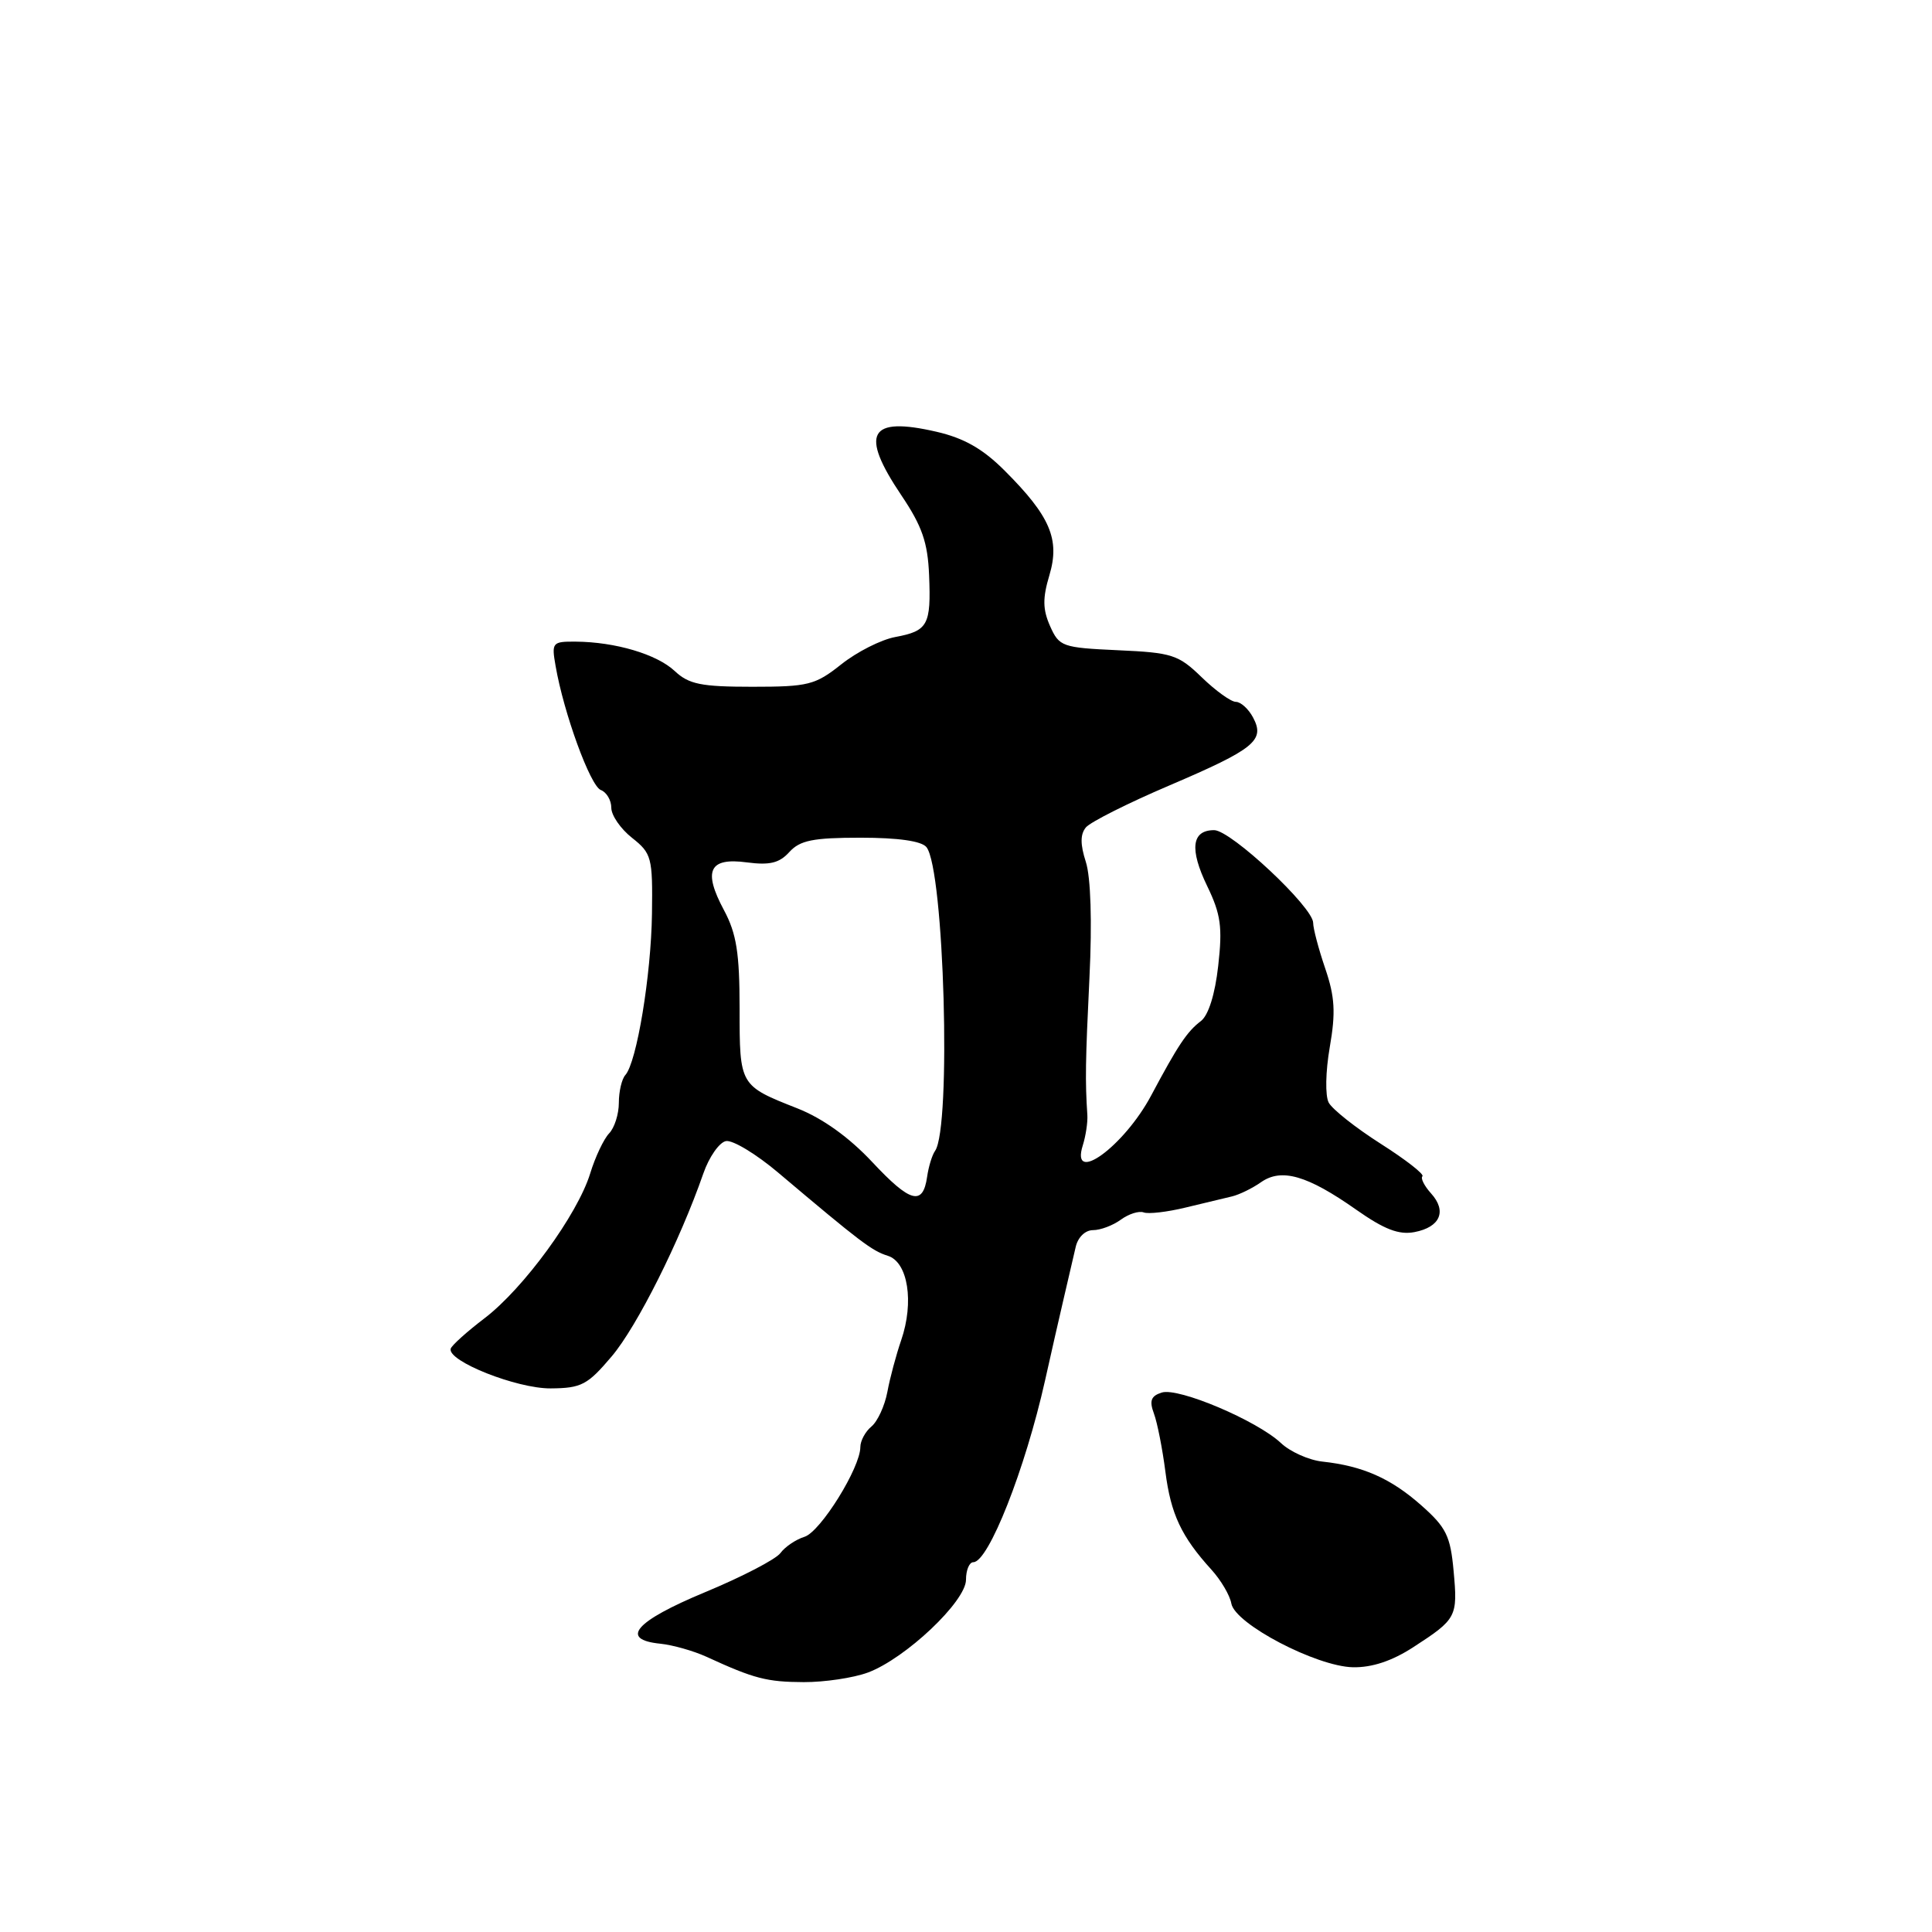 <?xml version="1.0" encoding="UTF-8" standalone="no"?>
<!DOCTYPE svg PUBLIC "-//W3C//DTD SVG 1.1//EN" "http://www.w3.org/Graphics/SVG/1.1/DTD/svg11.dtd" >
<svg xmlns="http://www.w3.org/2000/svg" xmlns:xlink="http://www.w3.org/1999/xlink" version="1.1" viewBox="0 0 256 256">
 <g >
 <path fill="currentColor"
d=" M 115.00 221.62 C 119.98 219.77 128.00 212.19 128.00 209.32 C 128.00 208.04 128.44 207.00 128.97 207.00 C 130.98 207.00 135.84 194.68 138.47 182.94 C 139.26 179.40 140.38 174.47 140.96 172.00 C 141.54 169.53 142.25 166.49 142.53 165.25 C 142.82 163.95 143.79 163.00 144.83 163.00 C 145.81 163.00 147.47 162.38 148.52 161.61 C 149.56 160.85 150.92 160.42 151.54 160.65 C 152.16 160.89 154.65 160.60 157.08 160.01 C 159.51 159.43 162.29 158.76 163.25 158.53 C 164.21 158.30 165.94 157.46 167.09 156.65 C 169.80 154.75 173.22 155.73 179.69 160.28 C 183.43 162.91 185.36 163.65 187.42 163.26 C 190.84 162.61 191.75 160.48 189.62 158.13 C 188.73 157.14 188.21 156.12 188.48 155.86 C 188.74 155.59 186.25 153.65 182.93 151.54 C 179.62 149.43 176.53 146.98 176.06 146.10 C 175.58 145.20 175.64 141.99 176.20 138.76 C 177.00 134.16 176.88 132.09 175.60 128.33 C 174.72 125.75 174.00 123.03 174.00 122.28 C 174.00 120.21 163.10 110.00 160.88 110.00 C 157.90 110.00 157.59 112.51 159.96 117.41 C 161.77 121.15 162.00 122.85 161.42 127.97 C 161.00 131.76 160.12 134.54 159.12 135.30 C 157.29 136.69 156.09 138.49 152.54 145.15 C 148.95 151.90 141.78 157.12 143.48 151.75 C 143.87 150.51 144.14 148.71 144.08 147.75 C 143.78 143.21 143.82 140.68 144.36 129.50 C 144.72 122.13 144.53 116.23 143.88 114.21 C 143.13 111.88 143.13 110.55 143.89 109.63 C 144.49 108.92 149.45 106.42 154.94 104.08 C 166.26 99.24 167.66 98.10 166.03 95.06 C 165.43 93.93 164.40 93.00 163.76 93.00 C 163.12 93.00 161.09 91.54 159.25 89.76 C 156.15 86.75 155.32 86.48 148.15 86.16 C 140.74 85.82 140.35 85.68 139.14 82.96 C 138.16 80.74 138.14 79.26 139.05 76.22 C 140.47 71.47 139.16 68.40 133.14 62.38 C 130.25 59.48 127.74 58.05 124.09 57.21 C 115.13 55.14 113.89 57.39 119.44 65.64 C 122.18 69.71 122.93 71.87 123.11 76.21 C 123.38 82.83 122.96 83.60 118.62 84.41 C 116.74 84.76 113.53 86.39 111.47 88.03 C 108.02 90.77 107.10 91.00 99.68 91.00 C 92.90 91.00 91.28 90.67 89.41 88.92 C 87.04 86.69 81.54 85.06 76.28 85.02 C 73.18 85.00 73.07 85.13 73.62 88.25 C 74.70 94.50 78.22 104.15 79.61 104.68 C 80.37 104.97 81.00 106.03 81.00 107.03 C 81.00 108.04 82.24 109.83 83.75 111.02 C 86.35 113.08 86.49 113.61 86.39 121.07 C 86.28 129.21 84.37 140.78 82.86 142.45 C 82.39 142.97 82.00 144.63 82.00 146.13 C 82.00 147.63 81.42 149.45 80.71 150.18 C 80.01 150.91 78.87 153.30 78.20 155.50 C 76.52 160.94 69.39 170.72 64.21 174.67 C 61.86 176.46 59.84 178.28 59.72 178.71 C 59.26 180.35 68.47 184.00 72.96 183.97 C 77.05 183.94 77.85 183.51 81.06 179.72 C 84.42 175.75 90.09 164.43 93.19 155.51 C 93.95 153.31 95.31 151.37 96.19 151.20 C 97.08 151.03 100.21 152.92 103.15 155.41 C 114.03 164.60 115.55 165.75 117.64 166.40 C 120.31 167.23 121.15 172.54 119.41 177.59 C 118.75 179.51 117.92 182.59 117.58 184.44 C 117.23 186.29 116.28 188.35 115.47 189.02 C 114.66 189.69 114.00 190.92 114.00 191.74 C 114.00 194.48 108.73 202.95 106.61 203.63 C 105.45 203.99 104.01 204.97 103.41 205.79 C 102.81 206.61 98.31 208.95 93.41 210.98 C 84.15 214.83 82.05 217.25 87.50 217.80 C 89.15 217.97 91.90 218.75 93.61 219.53 C 99.93 222.44 101.61 222.87 106.50 222.89 C 109.25 222.90 113.08 222.33 115.00 221.62 Z  M 187.27 218.26 C 193.02 214.53 193.17 214.25 192.61 208.16 C 192.19 203.52 191.63 202.38 188.31 199.45 C 184.27 195.88 180.57 194.25 175.24 193.67 C 173.44 193.48 170.96 192.37 169.73 191.21 C 166.55 188.23 156.15 183.82 153.94 184.52 C 152.51 184.97 152.27 185.61 152.90 187.30 C 153.35 188.51 154.03 191.97 154.42 195.00 C 155.14 200.63 156.53 203.60 160.53 208.00 C 161.78 209.38 162.97 211.39 163.16 212.48 C 163.65 215.18 174.41 220.81 179.27 220.92 C 181.79 220.97 184.45 220.09 187.27 218.26 Z  M 115.58 153.98 C 112.50 150.69 109.01 148.19 105.67 146.87 C 97.99 143.84 98.00 143.87 98.00 133.61 C 98.00 126.29 97.59 123.71 95.94 120.62 C 93.12 115.36 93.96 113.60 98.96 114.27 C 101.99 114.67 103.27 114.36 104.59 112.90 C 106.00 111.35 107.72 111.00 114.03 111.00 C 119.01 111.00 122.11 111.44 122.76 112.25 C 125.11 115.19 126.08 149.41 123.90 152.50 C 123.51 153.05 123.04 154.59 122.85 155.92 C 122.29 159.82 120.63 159.38 115.58 153.98 Z "/>
</g>
</svg>